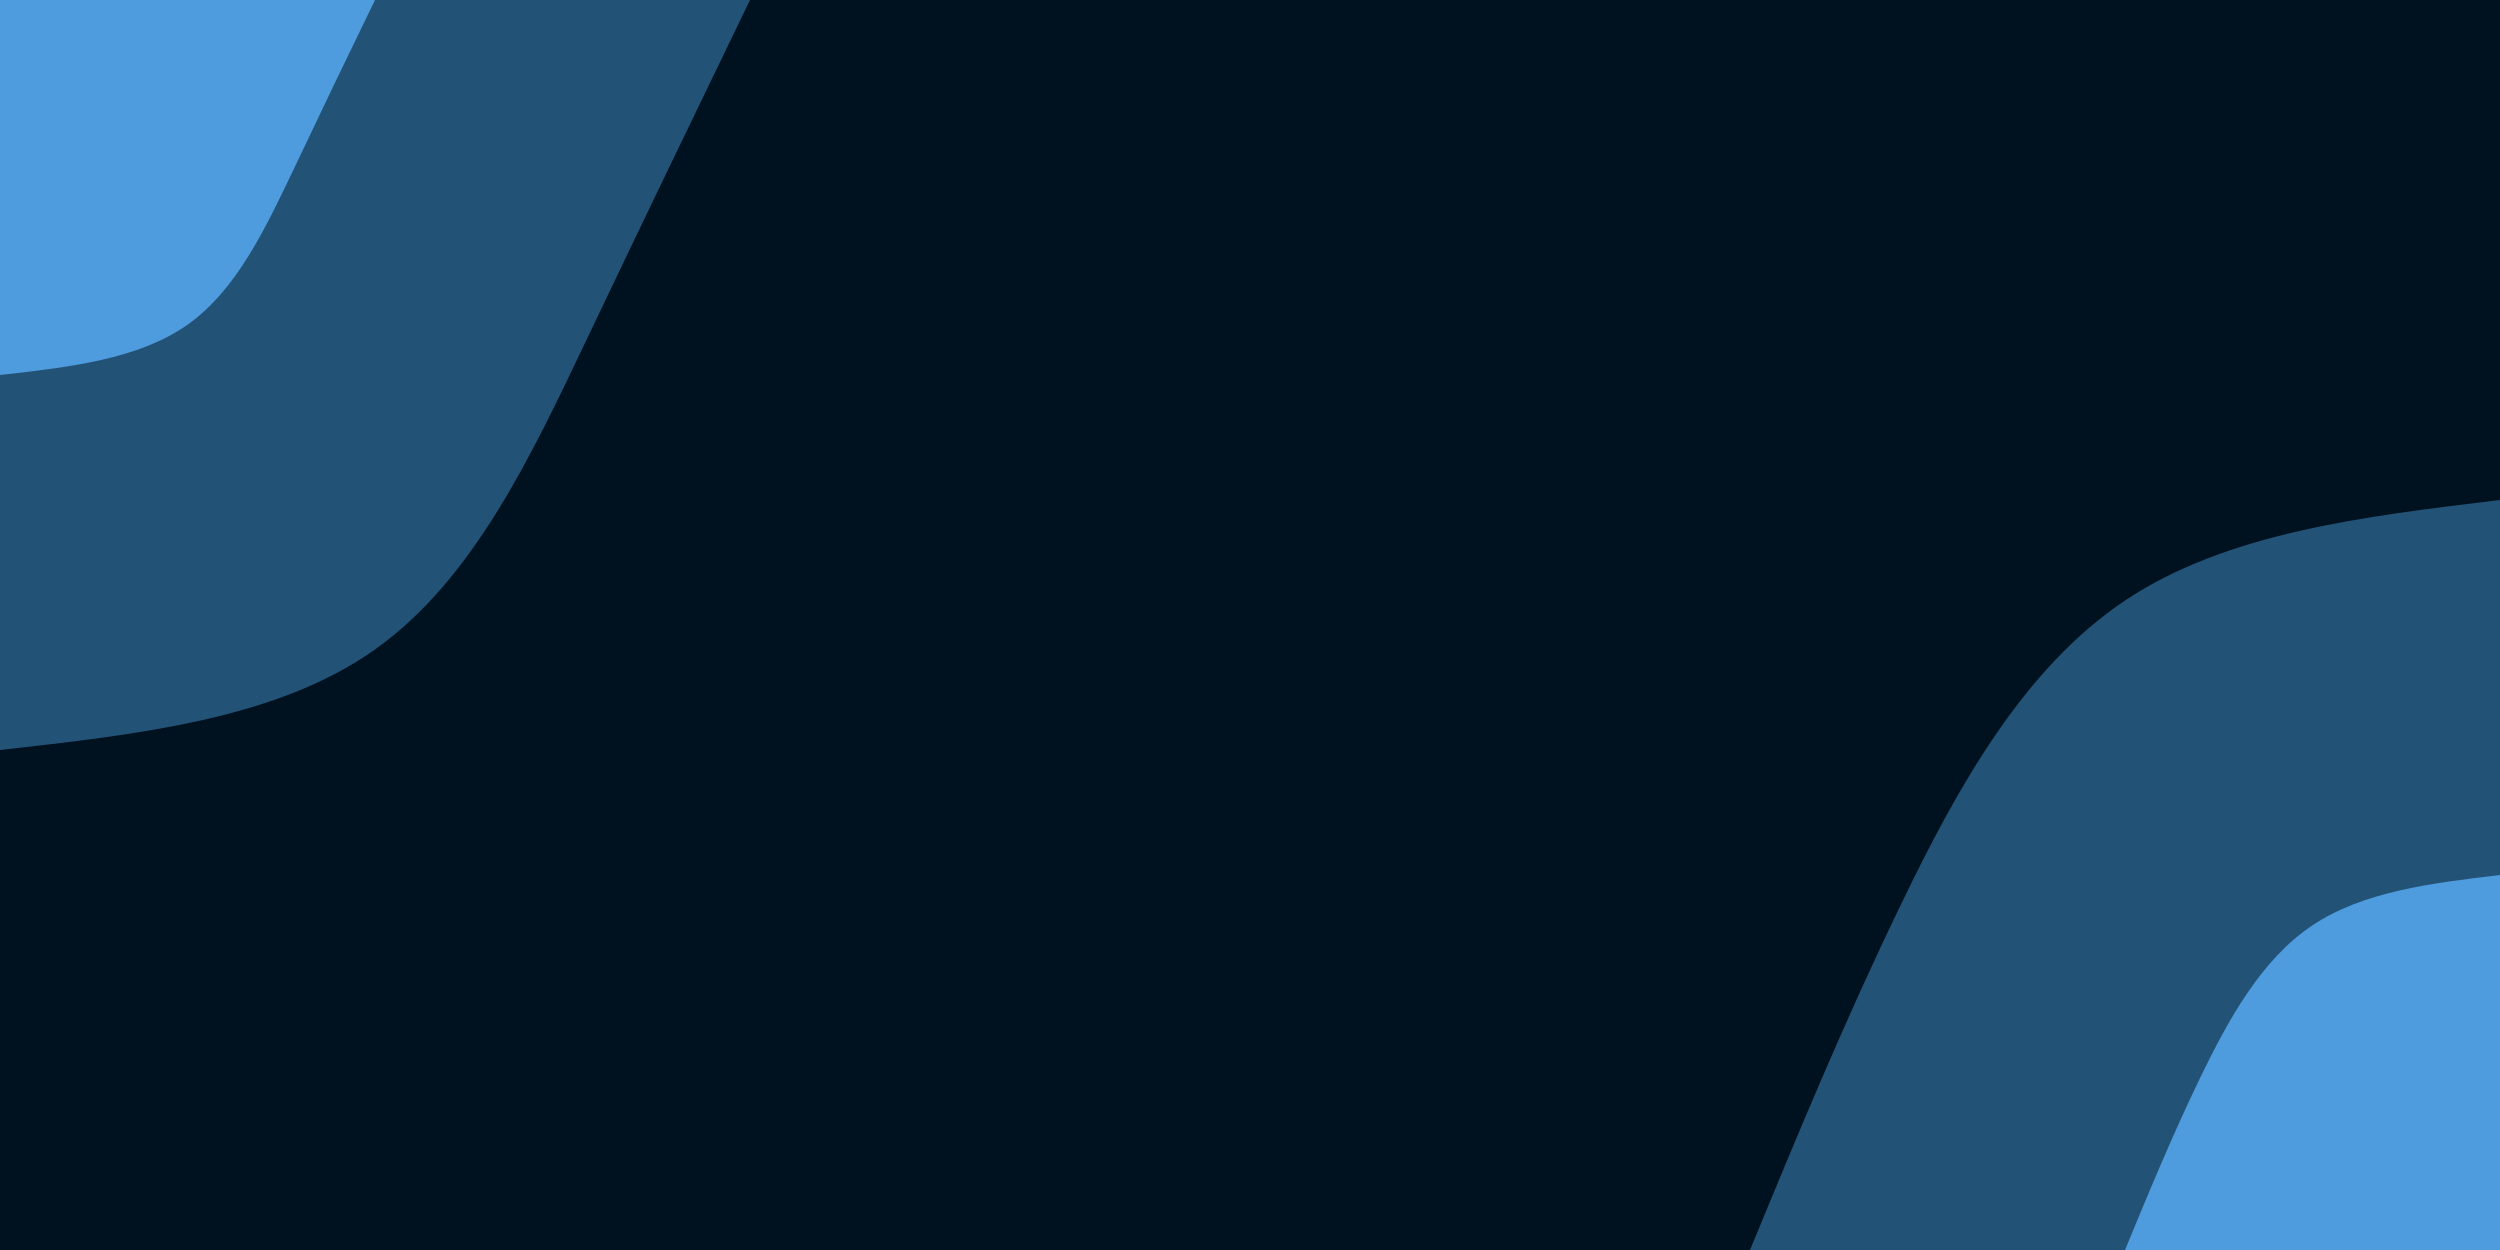 <svg id="visual" viewBox="0 0 900 450" width="900" height="450" xmlns="http://www.w3.org/2000/svg" xmlns:xlink="http://www.w3.org/1999/xlink" version="1.1"><rect x="0" y="0" width="900" height="450" fill="#001220"></rect><defs><linearGradient id="grad1_0" x1="50%" y1="100%" x2="100%" y2="0%"><stop offset="10%" stop-color="#4e9bdd" stop-opacity="1"></stop><stop offset="90%" stop-color="#4e9bdd" stop-opacity="1"></stop></linearGradient></defs><defs><linearGradient id="grad1_1" x1="50%" y1="100%" x2="100%" y2="0%"><stop offset="10%" stop-color="#4e9bdd" stop-opacity="1"></stop><stop offset="90%" stop-color="#001220" stop-opacity="1"></stop></linearGradient></defs><defs><linearGradient id="grad2_0" x1="0%" y1="100%" x2="50%" y2="0%"><stop offset="10%" stop-color="#4e9bdd" stop-opacity="1"></stop><stop offset="90%" stop-color="#4e9bdd" stop-opacity="1"></stop></linearGradient></defs><defs><linearGradient id="grad2_1" x1="0%" y1="100%" x2="50%" y2="0%"><stop offset="10%" stop-color="#001220" stop-opacity="1"></stop><stop offset="90%" stop-color="#4e9bdd" stop-opacity="1"></stop></linearGradient></defs><g transform="translate(900, 450)"><path d="M-270 0C-253 -41.2 -236 -82.4 -215.6 -124.5C-195.3 -166.6 -171.5 -209.4 -135 -233.8C-98.5 -258.2 -49.2 -264.1 0 -270L0 0Z" fill="#235277"></path><path d="M-135 0C-126.5 -20.6 -118 -41.2 -107.8 -62.3C-97.6 -83.3 -85.8 -104.7 -67.5 -116.9C-49.2 -129.1 -24.6 -132.1 0 -135L0 0Z" fill="#4e9bdd"></path></g><g transform="translate(0, 0)"><path d="M270 0C250.7 39.9 231.4 79.8 211.3 122C191.2 164.2 170.3 208.8 135 233.8C99.7 258.9 49.8 264.4 0 270L0 0Z" fill="#235277"></path><path d="M135 0C125.3 19.9 115.7 39.9 105.7 61C95.6 82.1 85.2 104.4 67.5 116.9C49.8 129.4 24.9 132.2 0 135L0 0Z" fill="#4e9bdd"></path></g></svg>